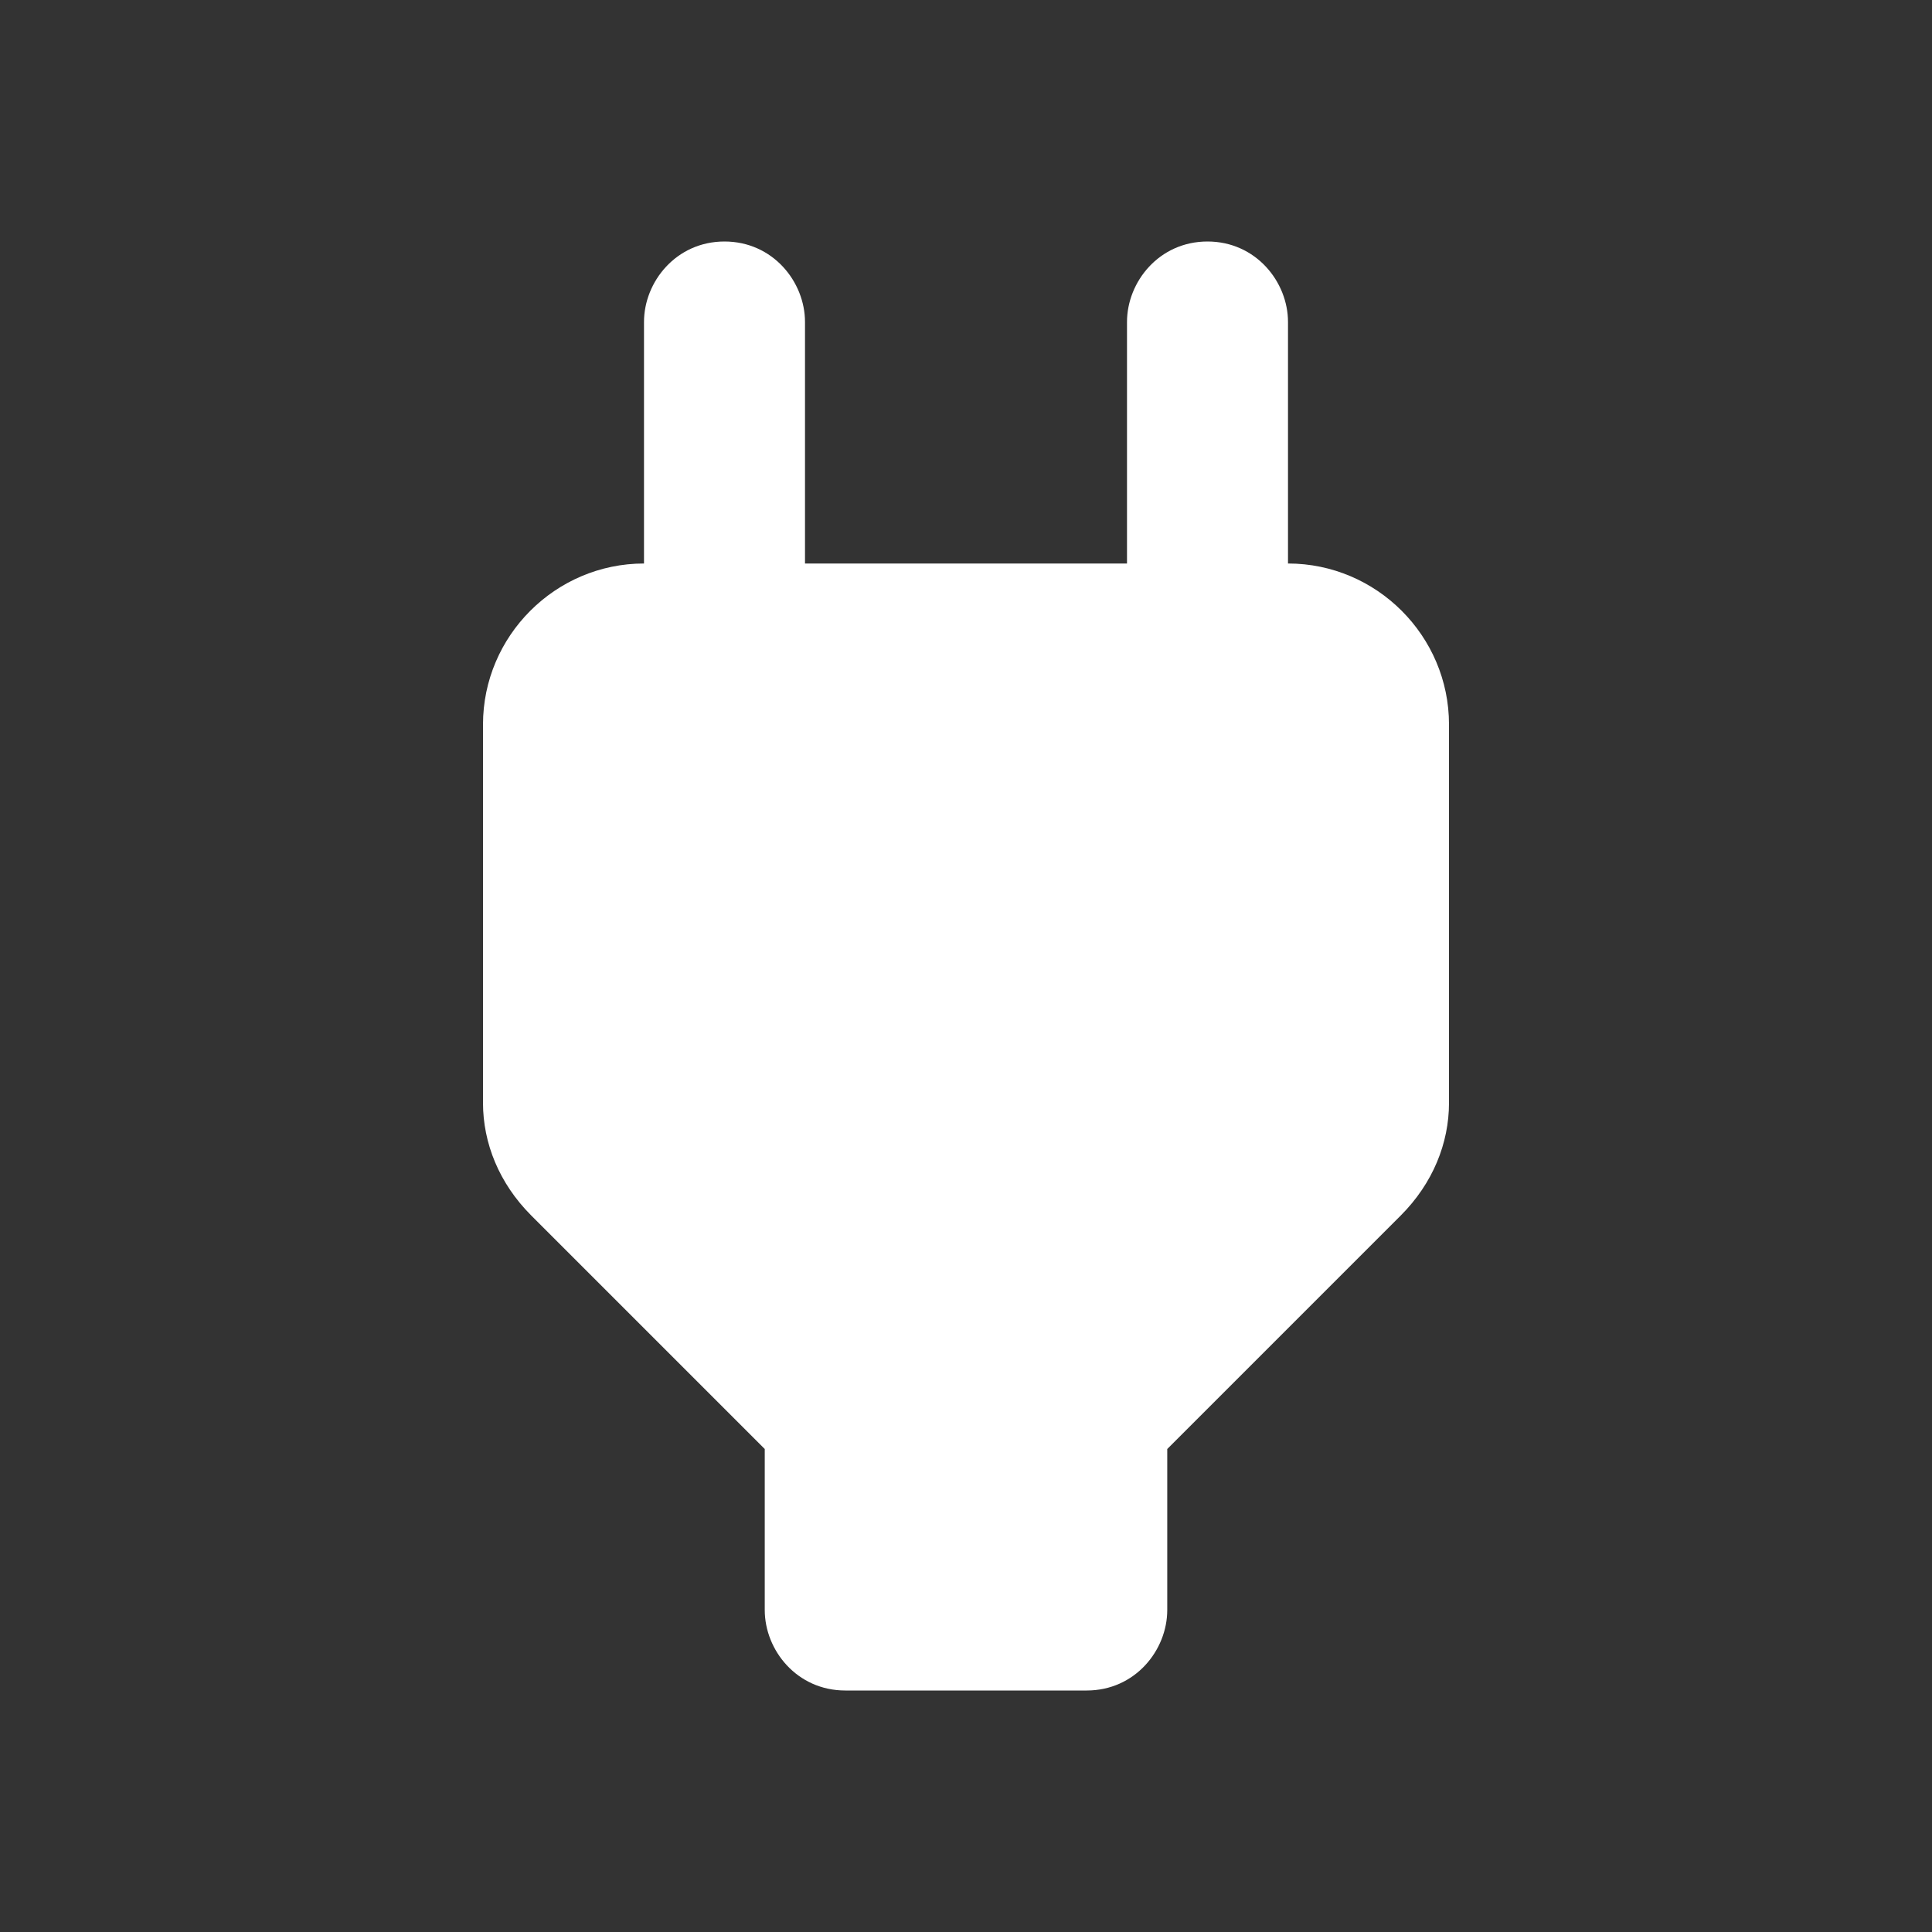 <?xml version="1.0" encoding="utf-8"?>
<!-- Generator: Adobe Illustrator 23.0.0, SVG Export Plug-In . SVG Version: 6.00 Build 0)  -->
<svg version="1.1" id="Layer_1" xmlns="http://www.w3.org/2000/svg" xmlns:xlink="http://www.w3.org/1999/xlink" x="0px" y="0px"
	 viewBox="0 0 24 24" style="enable-background:new 0 0 24 24;" xml:space="preserve">
<rect x="0" y="0" width="24" height="24" fill="#333333" stroke="none"/>
<style type="text/css">
	.st0{fill:none;}
	.st1{fill:#FFFFFF;}
</style>
<path class="st0" d="M0,0h24v24H0V0z"/>
<path class="st1" d="M16,7l0-3c0-0.5-0.4-1-1-1s-1,0.5-1,1v3h-4V4c0-0.5-0.4-1-1-1S8,3.5,8,4v3h0C6.9,7,6,7.9,6,9v4.7
	c0,0.5,0.2,1,0.6,1.4L9.5,18v2c0,0.5,0.4,1,1,1h3c0.6,0,1-0.5,1-1v-2l2.9-2.9c0.4-0.4,0.6-0.9,0.6-1.4V9C18,7.9,17.1,7,16,7z"/>
</svg>
